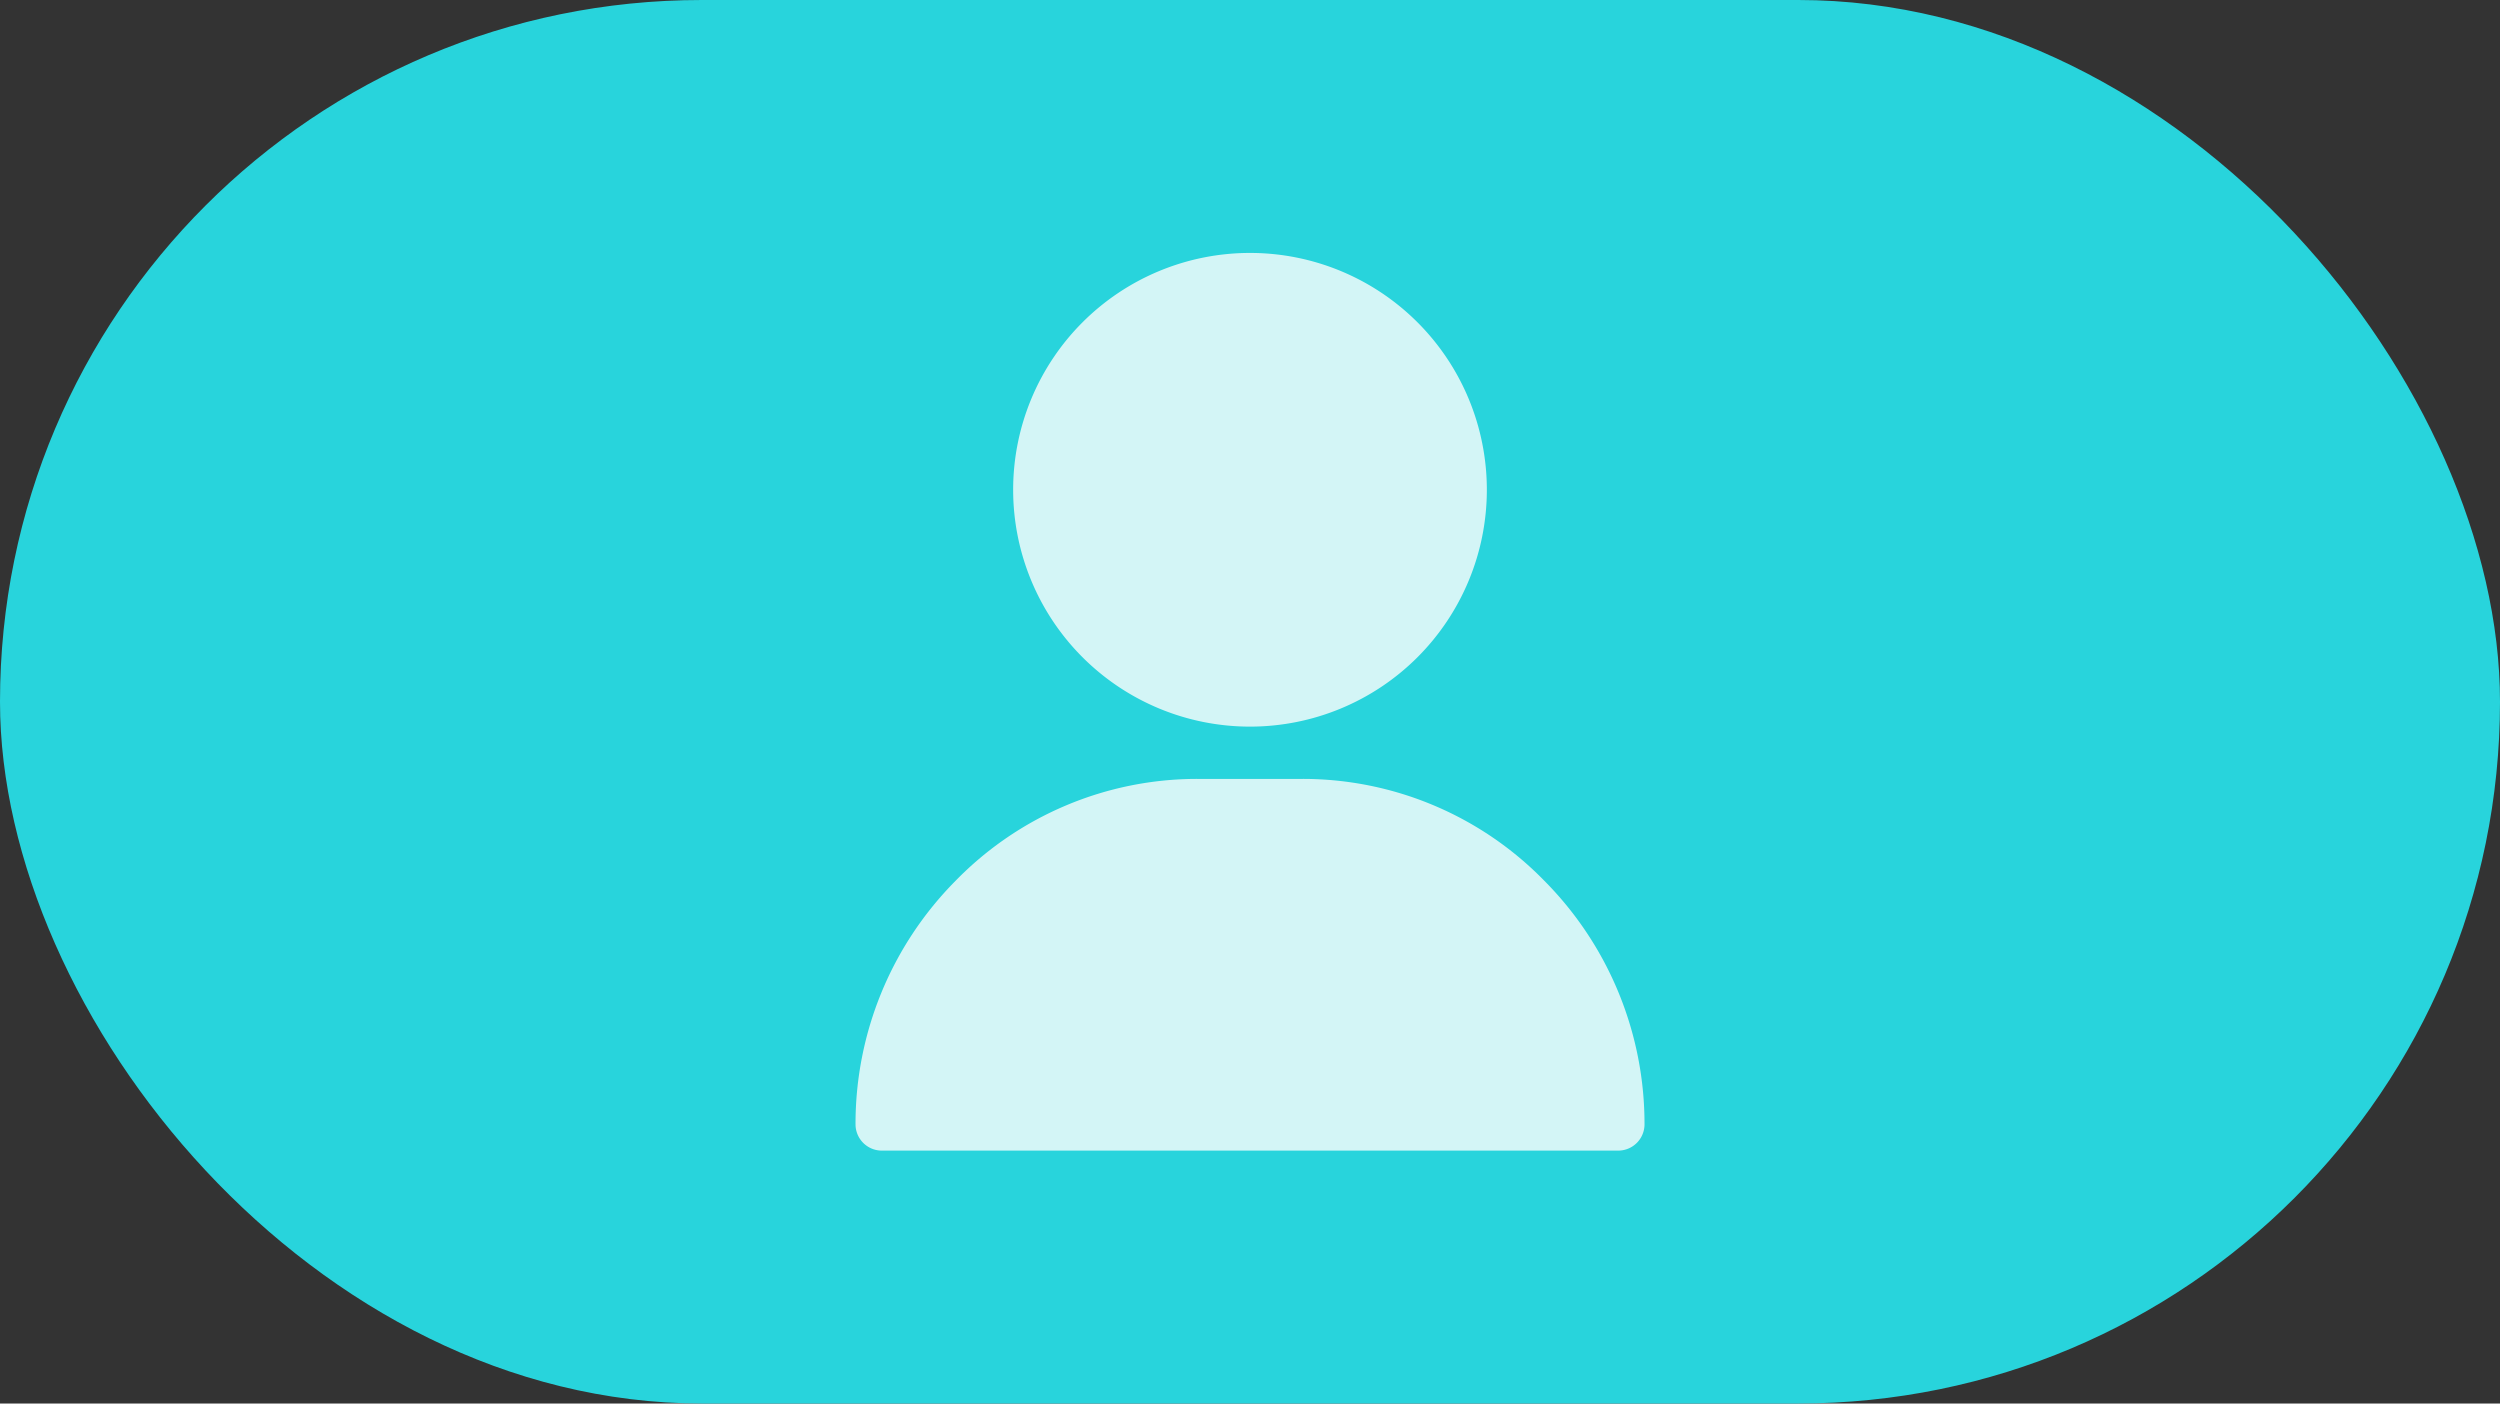 <svg xmlns="http://www.w3.org/2000/svg" width="57" height="32" viewBox="0 0 57 32">
  <rect x="0" y="0" width="57" height="32" fill="#333333" stroke="none"/>
  <g id="Group_204526" data-name="Group 204526" transform="translate(-2954 -2886)">
    <rect id="Rectangle_29873" data-name="Rectangle 29873" width="57" height="32" rx="16" transform="translate(2954 2886)" fill="#28d4dc"/>
    <g id="me" transform="translate(2942.506 2891.767)">
      <path id="Path_198288" data-name="Path 198288" d="M39.994,0a5.4,5.4,0,1,0,5.4,5.4A5.4,5.4,0,0,0,39.994,0Zm6.714,14.318a7.693,7.693,0,0,0-5.515-2.326h-2.4a7.693,7.693,0,0,0-5.515,2.326A7.865,7.865,0,0,0,31,19.867a.6.6,0,0,0,.6.6H48.389a.6.6,0,0,0,.6-.6A7.865,7.865,0,0,0,46.708,14.318Z" fill="#d3f5f6"/>
    </g>
  </g>
</svg>
